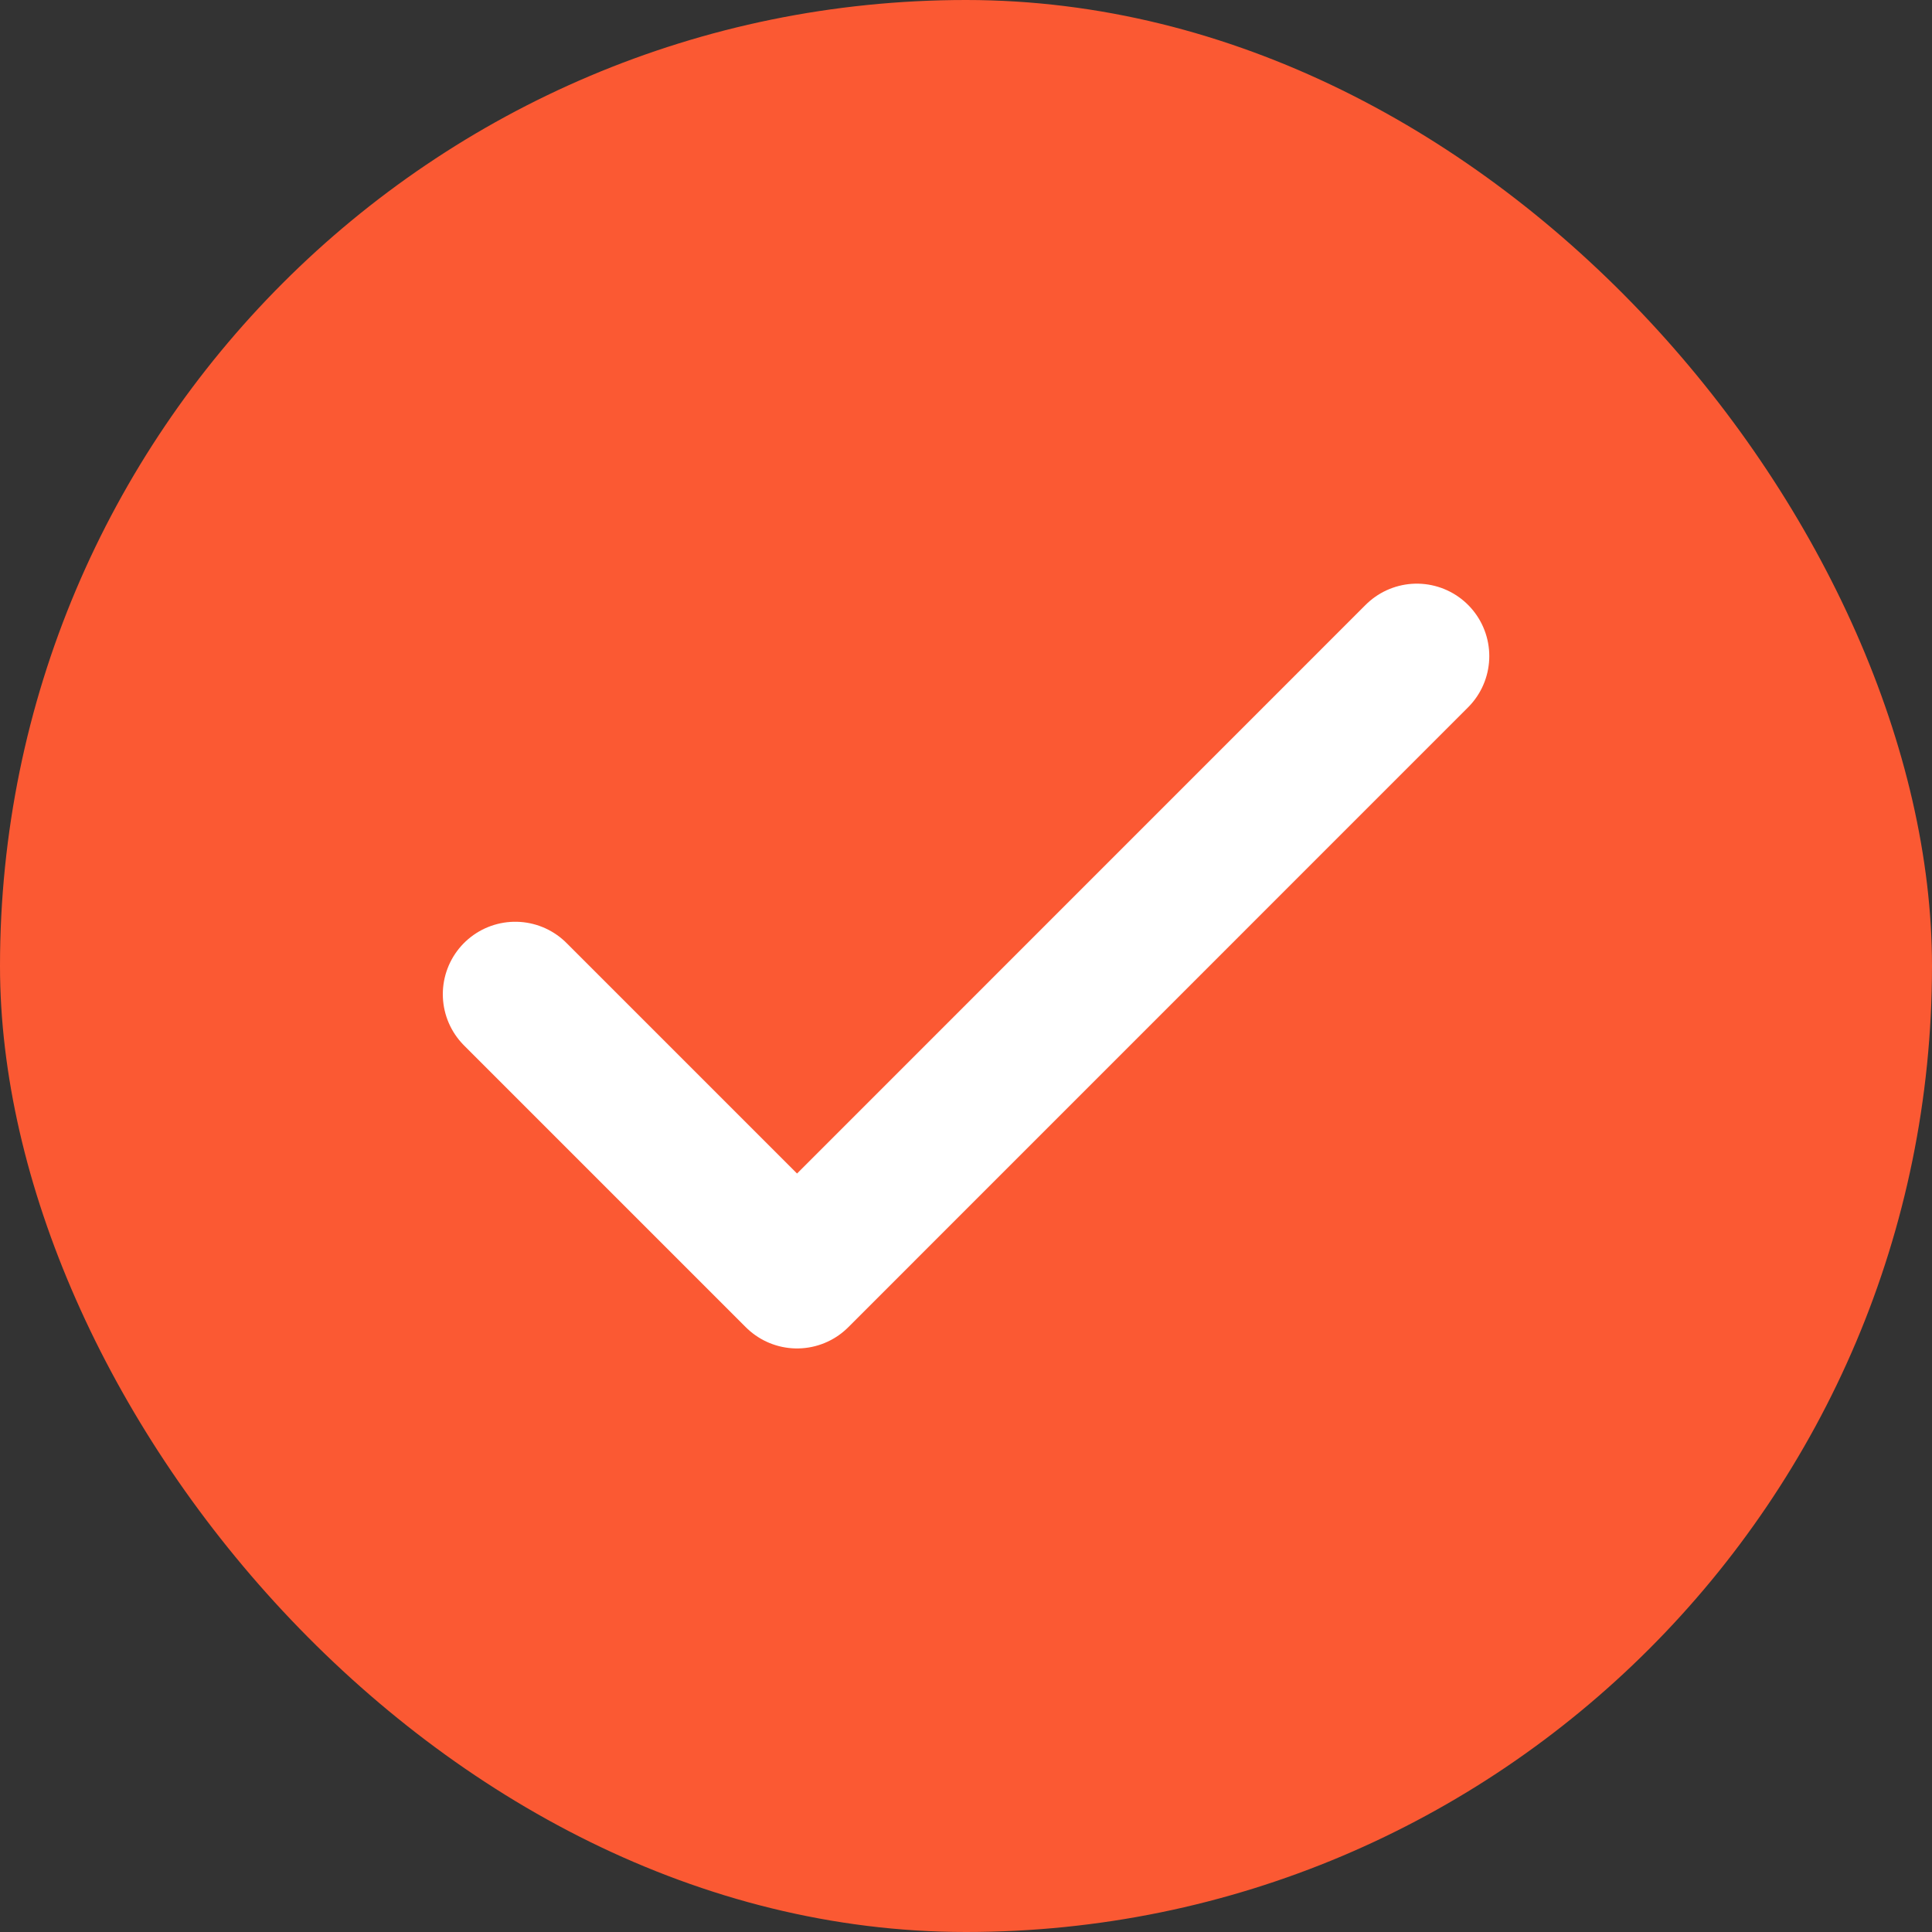 <svg width="20" height="20" viewBox="0 0 20 20" fill="none" xmlns="http://www.w3.org/2000/svg">
<rect x="0" y="0" width="20" height="20" fill="#333333" stroke="none"/>
<rect width="20" height="20" rx="10" fill="#FB5933"/>
<path d="M14.667 6.792L8.251 13.209L5.334 10.292" stroke="white" stroke-width="1.5" stroke-linecap="round" stroke-linejoin="round"/>
</svg>
